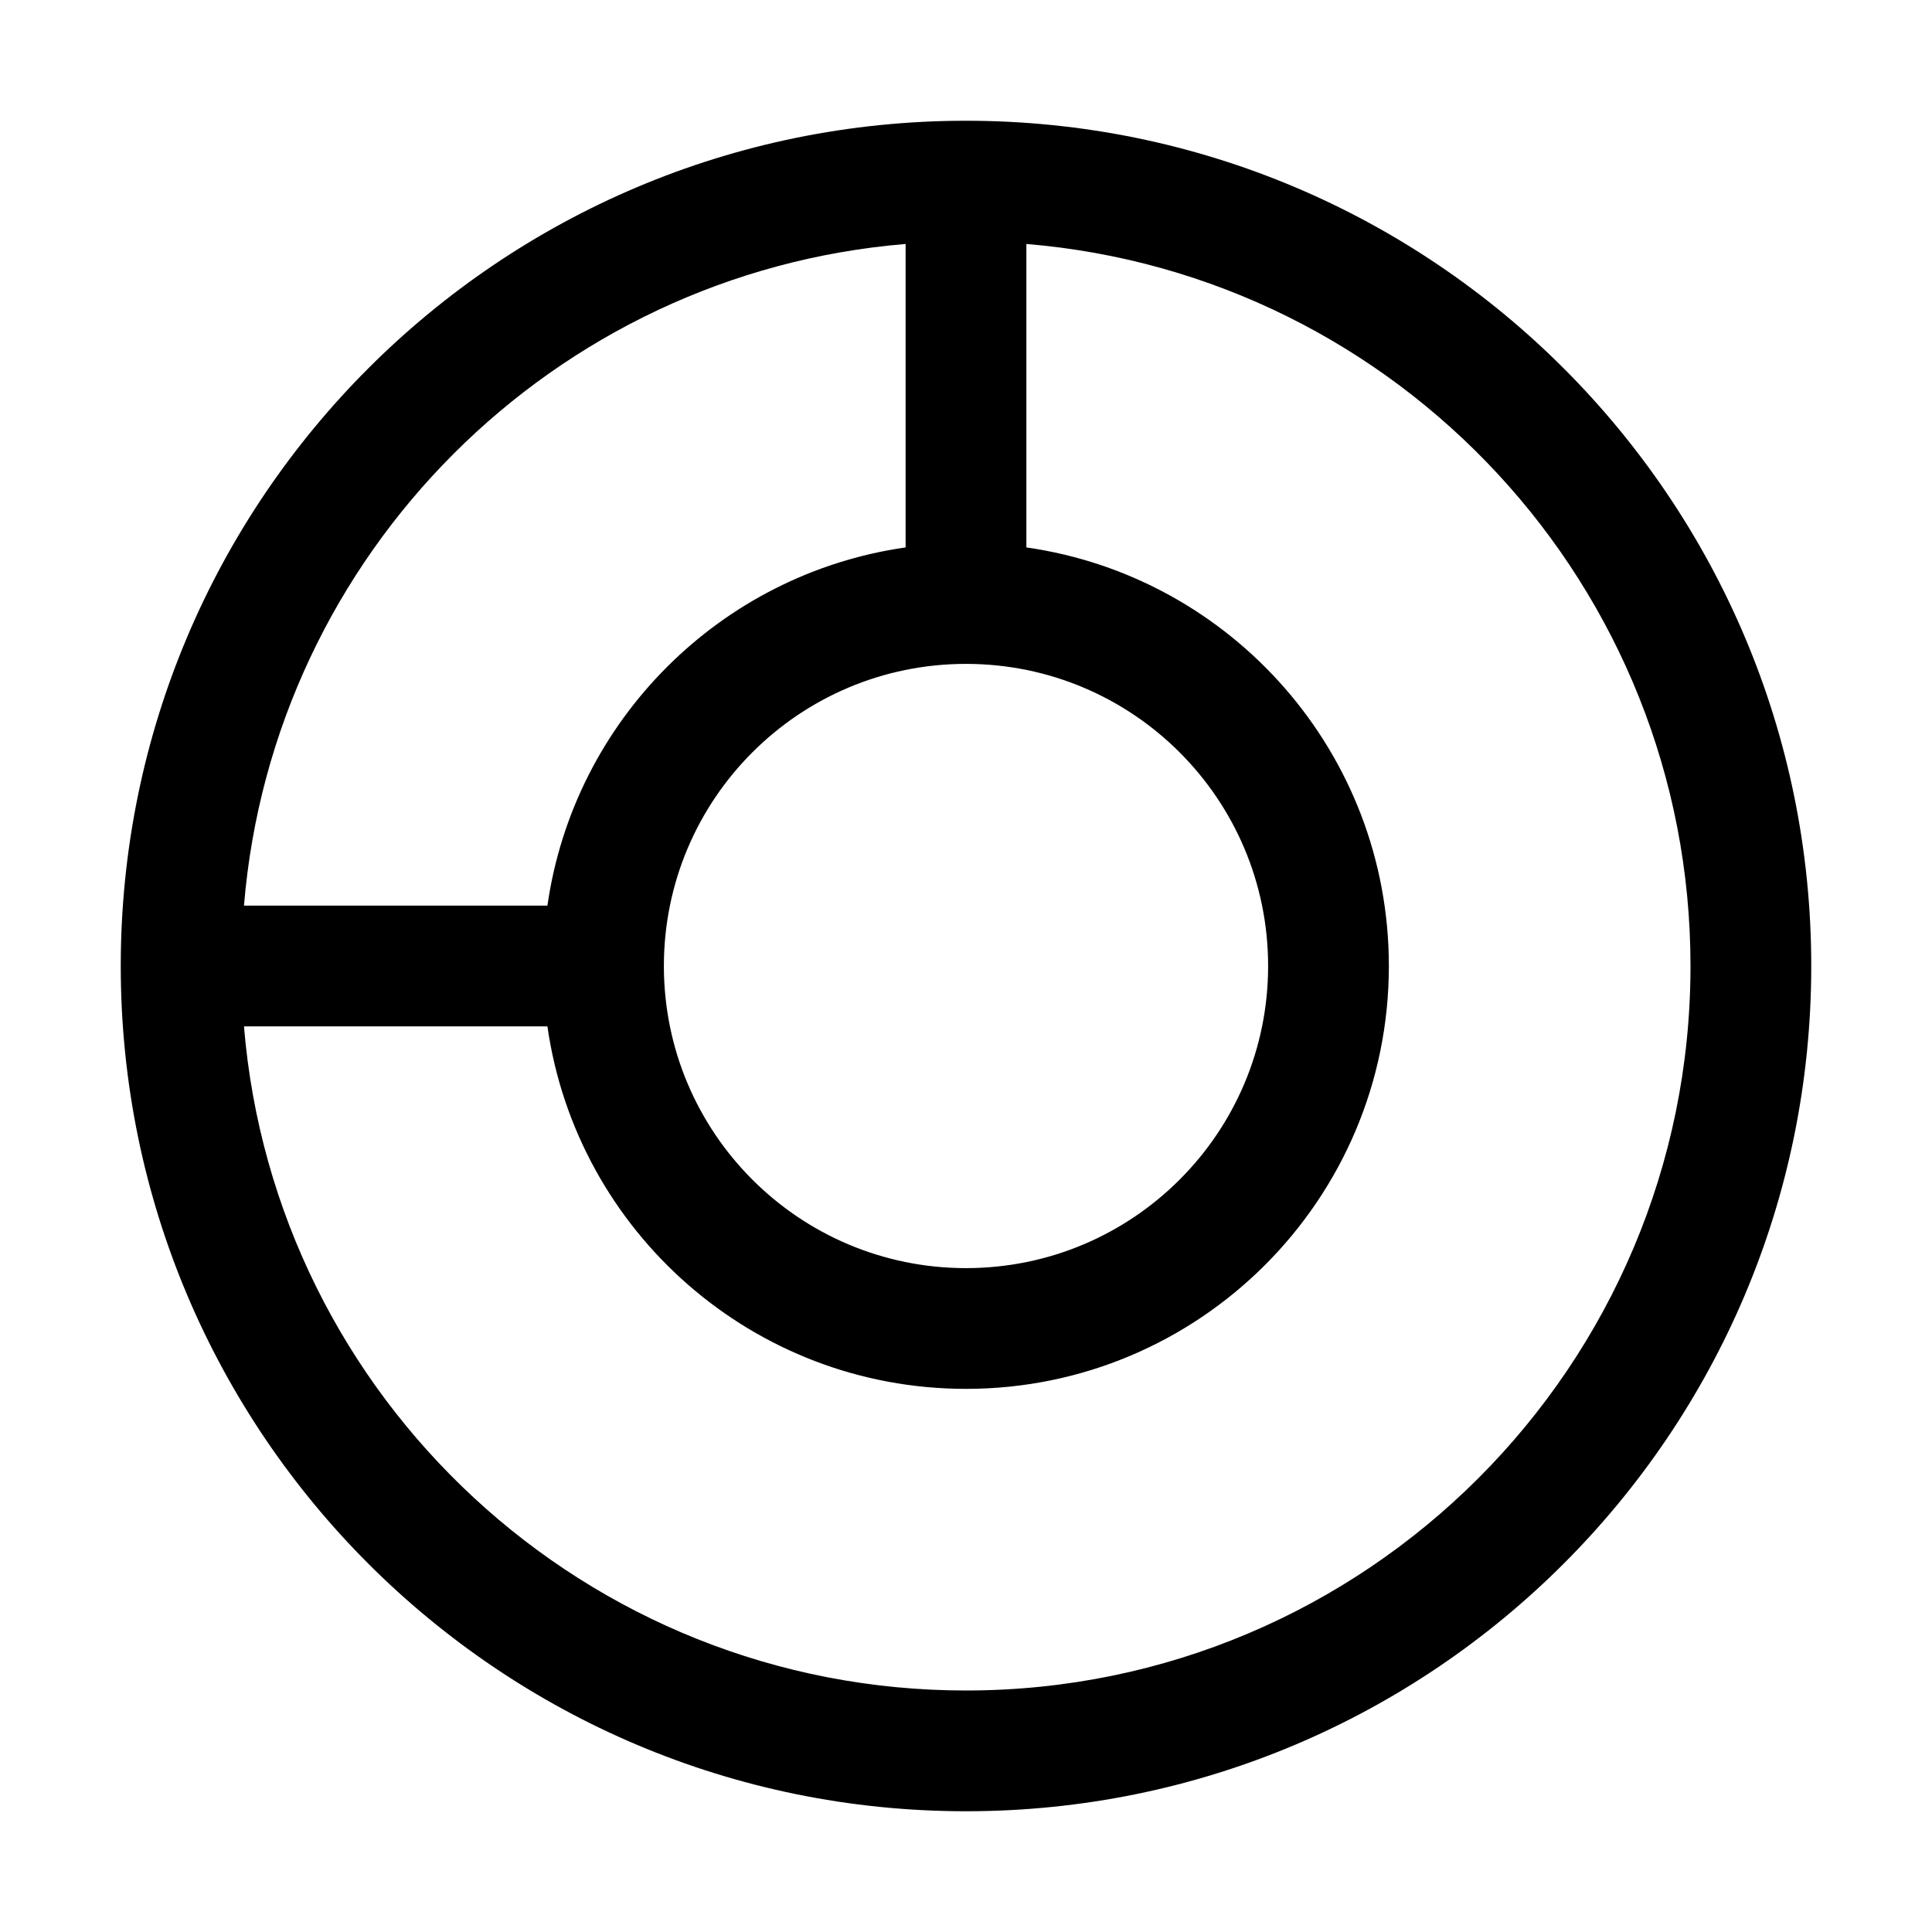 <svg width="32" height="32" viewBox="0 0 32 32" fill="none" xmlns="http://www.w3.org/2000/svg">
<rect width="32" height="32" fill="white"/>
<path fill-rule="evenodd" clip-rule="evenodd" d="M16 2C8.268 2 2 8.268 2 16C2 23.732 8.268 30 16 30C23.732 30 30 23.732 30 16C30 8.268 23.732 2 16 2ZM15 4.041C9.17 4.522 4.522 9.17 4.041 15H9.067C9.505 11.932 11.932 9.505 15 9.067V4.041ZM17 9.067C20.395 9.552 23.004 12.471 23.004 16C23.004 19.868 19.868 23.004 16 23.004C12.471 23.004 9.552 20.395 9.067 17H4.041C4.549 23.16 9.709 28 16 28C22.627 28 28 22.627 28 16C28 9.709 23.16 4.549 17 4.041V9.067ZM10.996 16C10.996 13.236 13.236 10.996 16 10.996C18.764 10.996 21.004 13.236 21.004 16C21.004 18.764 18.764 21.004 16 21.004C13.236 21.004 10.996 18.764 10.996 16Z" fill="black"/>
</svg>

